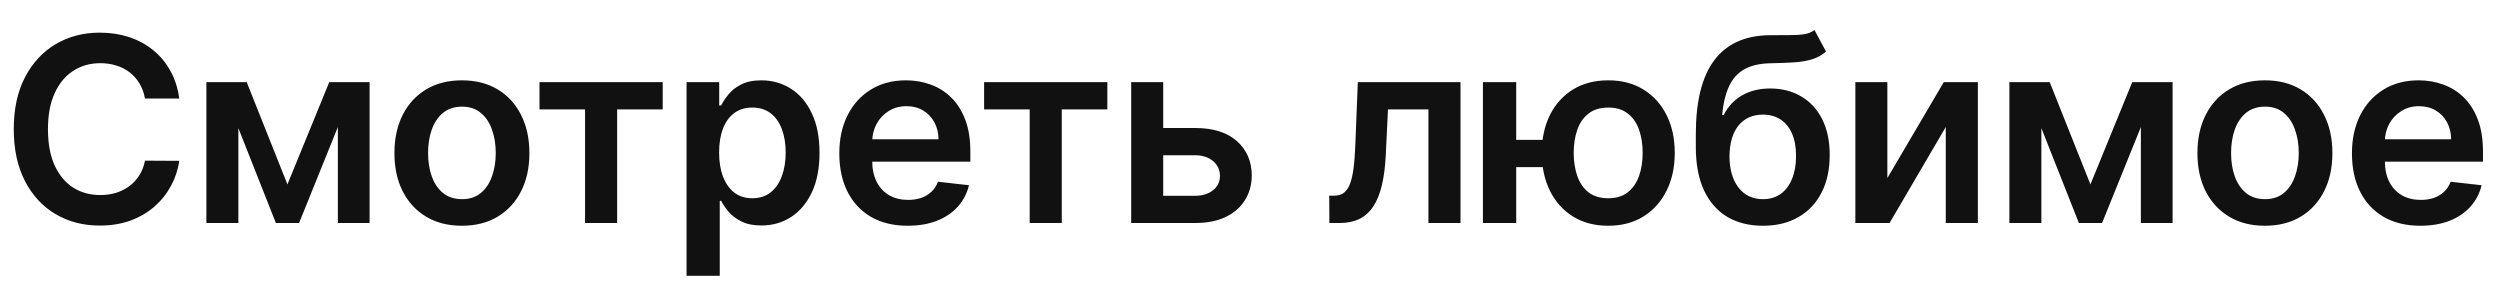 <svg width="213" height="24" viewBox="0 0 213 24" fill="none" xmlns="http://www.w3.org/2000/svg">
<path d="M15.273 8.398H12.352C12.268 7.919 12.115 7.495 11.891 7.125C11.667 6.75 11.388 6.432 11.055 6.172C10.721 5.911 10.341 5.716 9.914 5.586C9.492 5.451 9.036 5.383 8.547 5.383C7.677 5.383 6.906 5.602 6.234 6.039C5.562 6.471 5.036 7.107 4.656 7.945C4.276 8.779 4.086 9.797 4.086 11C4.086 12.224 4.276 13.255 4.656 14.094C5.042 14.927 5.568 15.557 6.234 15.984C6.906 16.406 7.674 16.617 8.539 16.617C9.018 16.617 9.466 16.555 9.883 16.43C10.305 16.299 10.682 16.109 11.016 15.859C11.354 15.609 11.638 15.302 11.867 14.938C12.102 14.573 12.263 14.156 12.352 13.688L15.273 13.703C15.164 14.463 14.927 15.177 14.562 15.844C14.203 16.51 13.732 17.099 13.148 17.609C12.565 18.115 11.883 18.51 11.102 18.797C10.32 19.078 9.453 19.219 8.5 19.219C7.094 19.219 5.839 18.893 4.734 18.242C3.63 17.591 2.76 16.651 2.125 15.422C1.49 14.193 1.172 12.719 1.172 11C1.172 9.276 1.492 7.802 2.133 6.578C2.773 5.349 3.646 4.409 4.75 3.758C5.854 3.107 7.104 2.781 8.5 2.781C9.391 2.781 10.219 2.906 10.984 3.156C11.75 3.406 12.432 3.773 13.031 4.258C13.63 4.737 14.122 5.326 14.508 6.023C14.898 6.716 15.154 7.508 15.273 8.398ZM24.489 15.711L28.052 7H30.333L25.481 19H23.505L18.762 7H21.02L24.489 15.711ZM20.309 7V19H17.583V7H20.309ZM28.786 19V7H31.489V19H28.786ZM39.355 19.234C38.183 19.234 37.167 18.977 36.308 18.461C35.449 17.945 34.782 17.224 34.308 16.297C33.839 15.37 33.605 14.287 33.605 13.047C33.605 11.807 33.839 10.721 34.308 9.789C34.782 8.857 35.449 8.133 36.308 7.617C37.167 7.102 38.183 6.844 39.355 6.844C40.527 6.844 41.542 7.102 42.402 7.617C43.261 8.133 43.925 8.857 44.394 9.789C44.868 10.721 45.105 11.807 45.105 13.047C45.105 14.287 44.868 15.37 44.394 16.297C43.925 17.224 43.261 17.945 42.402 18.461C41.542 18.977 40.527 19.234 39.355 19.234ZM39.37 16.969C40.006 16.969 40.537 16.794 40.964 16.445C41.391 16.091 41.709 15.617 41.917 15.023C42.131 14.43 42.238 13.768 42.238 13.039C42.238 12.305 42.131 11.641 41.917 11.047C41.709 10.448 41.391 9.971 40.964 9.617C40.537 9.263 40.006 9.086 39.37 9.086C38.719 9.086 38.178 9.263 37.745 9.617C37.319 9.971 36.998 10.448 36.785 11.047C36.576 11.641 36.472 12.305 36.472 13.039C36.472 13.768 36.576 14.43 36.785 15.023C36.998 15.617 37.319 16.091 37.745 16.445C38.178 16.794 38.719 16.969 39.37 16.969ZM45.963 9.32V7H56.463V9.32H52.58V19H49.846V9.32H45.963ZM58.495 23.5V7H61.276V8.984H61.44C61.586 8.693 61.792 8.383 62.057 8.055C62.323 7.721 62.682 7.438 63.136 7.203C63.589 6.964 64.167 6.844 64.87 6.844C65.797 6.844 66.633 7.081 67.378 7.555C68.128 8.023 68.722 8.719 69.159 9.641C69.602 10.557 69.823 11.682 69.823 13.016C69.823 14.333 69.607 15.453 69.175 16.375C68.742 17.297 68.154 18 67.409 18.484C66.664 18.969 65.82 19.211 64.878 19.211C64.19 19.211 63.62 19.096 63.167 18.867C62.714 18.638 62.349 18.362 62.073 18.039C61.802 17.711 61.591 17.401 61.44 17.109H61.323V23.5H58.495ZM61.268 13C61.268 13.776 61.378 14.456 61.597 15.039C61.821 15.622 62.141 16.078 62.557 16.406C62.979 16.729 63.49 16.891 64.089 16.891C64.714 16.891 65.237 16.724 65.659 16.391C66.081 16.052 66.399 15.591 66.612 15.008C66.831 14.419 66.94 13.75 66.94 13C66.94 12.255 66.834 11.594 66.62 11.016C66.406 10.438 66.089 9.984 65.667 9.656C65.245 9.328 64.719 9.164 64.089 9.164C63.485 9.164 62.972 9.323 62.55 9.641C62.128 9.958 61.807 10.404 61.589 10.977C61.375 11.55 61.268 12.224 61.268 13ZM77.338 19.234C76.134 19.234 75.095 18.984 74.22 18.484C73.35 17.979 72.681 17.266 72.213 16.344C71.744 15.417 71.509 14.325 71.509 13.07C71.509 11.836 71.744 10.753 72.213 9.82C72.686 8.883 73.348 8.154 74.197 7.633C75.046 7.107 76.043 6.844 77.189 6.844C77.929 6.844 78.627 6.964 79.283 7.203C79.944 7.438 80.528 7.802 81.033 8.297C81.543 8.792 81.944 9.422 82.236 10.188C82.528 10.948 82.673 11.854 82.673 12.906V13.773H72.838V11.867H79.963C79.957 11.325 79.84 10.844 79.611 10.422C79.382 9.995 79.061 9.659 78.65 9.414C78.244 9.169 77.77 9.047 77.228 9.047C76.65 9.047 76.142 9.188 75.705 9.469C75.267 9.745 74.926 10.109 74.681 10.562C74.442 11.01 74.319 11.503 74.314 12.039V13.703C74.314 14.401 74.442 15 74.697 15.5C74.952 15.995 75.309 16.375 75.767 16.641C76.225 16.901 76.762 17.031 77.377 17.031C77.788 17.031 78.16 16.974 78.494 16.859C78.827 16.74 79.116 16.565 79.361 16.336C79.606 16.107 79.791 15.823 79.916 15.484L82.556 15.781C82.39 16.479 82.072 17.088 81.603 17.609C81.14 18.125 80.546 18.526 79.822 18.812C79.098 19.094 78.27 19.234 77.338 19.234ZM83.846 9.32V7H94.346V9.32H90.463V19H87.729V9.32H83.846ZM98.292 10.906H101.831C103.362 10.906 104.547 11.279 105.386 12.023C106.224 12.768 106.646 13.745 106.651 14.953C106.646 15.74 106.453 16.438 106.073 17.047C105.698 17.656 105.151 18.135 104.433 18.484C103.719 18.828 102.852 19 101.831 19H96.378V7H99.105V16.68H101.831C102.446 16.68 102.951 16.523 103.347 16.211C103.743 15.893 103.94 15.487 103.94 14.992C103.94 14.471 103.743 14.047 103.347 13.719C102.951 13.391 102.446 13.227 101.831 13.227H98.292V10.906ZM113.264 19L113.249 16.672H113.663C113.975 16.672 114.238 16.602 114.452 16.461C114.665 16.32 114.842 16.086 114.983 15.758C115.124 15.425 115.233 14.977 115.311 14.414C115.389 13.852 115.444 13.151 115.475 12.312L115.686 7H124.436V19H121.702V9.32H118.256L118.069 13.188C118.022 14.188 117.91 15.055 117.733 15.789C117.561 16.518 117.316 17.12 116.999 17.594C116.686 18.068 116.293 18.422 115.819 18.656C115.345 18.885 114.785 19 114.139 19H113.264ZM133.4 11.914V14.242H126.939V11.914H133.4ZM129.181 7V19H126.345V7H129.181ZM137.025 19.234C135.868 19.234 134.866 18.971 134.017 18.445C133.173 17.919 132.519 17.19 132.056 16.258C131.592 15.325 131.361 14.247 131.361 13.023C131.361 11.8 131.592 10.724 132.056 9.797C132.519 8.87 133.173 8.146 134.017 7.625C134.866 7.104 135.868 6.844 137.025 6.844C138.176 6.844 139.173 7.104 140.017 7.625C140.866 8.146 141.522 8.87 141.986 9.797C142.454 10.724 142.689 11.8 142.689 13.023C142.689 14.247 142.454 15.325 141.986 16.258C141.522 17.19 140.866 17.919 140.017 18.445C139.173 18.971 138.176 19.234 137.025 19.234ZM137.025 16.891C137.707 16.891 138.264 16.719 138.696 16.375C139.129 16.031 139.446 15.568 139.65 14.984C139.853 14.401 139.954 13.747 139.954 13.023C139.954 12.3 139.853 11.646 139.65 11.062C139.446 10.479 139.129 10.018 138.696 9.68C138.264 9.336 137.707 9.164 137.025 9.164C136.337 9.164 135.775 9.336 135.337 9.68C134.905 10.018 134.587 10.479 134.384 11.062C134.181 11.646 134.079 12.3 134.079 13.023C134.079 13.753 134.181 14.409 134.384 14.992C134.587 15.575 134.905 16.039 135.337 16.383C135.775 16.721 136.337 16.891 137.025 16.891ZM154.594 2.562L155.578 4.391C155.229 4.693 154.838 4.911 154.406 5.047C153.974 5.182 153.466 5.271 152.883 5.312C152.305 5.349 151.617 5.375 150.82 5.391C149.924 5.411 149.193 5.581 148.625 5.898C148.057 6.216 147.622 6.698 147.32 7.344C147.018 7.984 146.82 8.802 146.726 9.797H146.859C147.234 9.062 147.76 8.503 148.437 8.117C149.115 7.732 149.909 7.539 150.82 7.539C151.815 7.539 152.693 7.763 153.453 8.211C154.219 8.654 154.815 9.297 155.242 10.141C155.674 10.984 155.891 12.005 155.891 13.203C155.891 14.438 155.659 15.508 155.195 16.414C154.732 17.315 154.073 18.01 153.219 18.5C152.37 18.99 151.362 19.234 150.195 19.234C149.034 19.234 148.023 18.982 147.164 18.477C146.31 17.966 145.648 17.213 145.18 16.219C144.716 15.219 144.484 13.987 144.484 12.523V11.445C144.484 8.622 145.01 6.516 146.062 5.125C147.115 3.734 148.674 3.026 150.742 3C151.357 2.99 151.906 2.987 152.391 2.992C152.88 2.997 153.307 2.974 153.672 2.922C154.036 2.87 154.344 2.75 154.594 2.562ZM150.211 16.969C150.789 16.969 151.289 16.82 151.711 16.523C152.133 16.221 152.456 15.794 152.68 15.242C152.909 14.69 153.023 14.037 153.023 13.281C153.023 12.537 152.909 11.904 152.68 11.383C152.45 10.857 152.125 10.456 151.703 10.18C151.281 9.904 150.779 9.766 150.195 9.766C149.758 9.766 149.365 9.844 149.016 10C148.667 10.156 148.37 10.385 148.125 10.688C147.88 10.99 147.693 11.357 147.562 11.789C147.432 12.221 147.362 12.719 147.351 13.281C147.351 14.412 147.607 15.31 148.117 15.977C148.628 16.638 149.325 16.969 150.211 16.969ZM160.803 15.172L165.608 7H168.514V19H165.78V10.82L160.991 19H158.077V7H160.803V15.172ZM178.105 15.711L181.667 7H183.949L179.097 19H177.12L172.378 7H174.636L178.105 15.711ZM173.925 7V19H171.199V7H173.925ZM182.402 19V7H185.105V19H182.402ZM192.971 19.234C191.799 19.234 190.783 18.977 189.924 18.461C189.065 17.945 188.398 17.224 187.924 16.297C187.455 15.37 187.221 14.287 187.221 13.047C187.221 11.807 187.455 10.721 187.924 9.789C188.398 8.857 189.065 8.133 189.924 7.617C190.783 7.102 191.799 6.844 192.971 6.844C194.143 6.844 195.158 7.102 196.018 7.617C196.877 8.133 197.541 8.857 198.01 9.789C198.484 10.721 198.721 11.807 198.721 13.047C198.721 14.287 198.484 15.37 198.01 16.297C197.541 17.224 196.877 17.945 196.018 18.461C195.158 18.977 194.143 19.234 192.971 19.234ZM192.986 16.969C193.622 16.969 194.153 16.794 194.58 16.445C195.007 16.091 195.325 15.617 195.533 15.023C195.747 14.43 195.854 13.768 195.854 13.039C195.854 12.305 195.747 11.641 195.533 11.047C195.325 10.448 195.007 9.971 194.58 9.617C194.153 9.263 193.622 9.086 192.986 9.086C192.335 9.086 191.794 9.263 191.361 9.617C190.934 9.971 190.614 10.448 190.4 11.047C190.192 11.641 190.088 12.305 190.088 13.039C190.088 13.768 190.192 14.43 190.4 15.023C190.614 15.617 190.934 16.091 191.361 16.445C191.794 16.794 192.335 16.969 192.986 16.969ZM206.214 19.234C205.011 19.234 203.971 18.984 203.096 18.484C202.227 17.979 201.557 17.266 201.089 16.344C200.62 15.417 200.386 14.325 200.386 13.07C200.386 11.836 200.62 10.753 201.089 9.82C201.563 8.883 202.224 8.154 203.073 7.633C203.922 7.107 204.919 6.844 206.065 6.844C206.805 6.844 207.503 6.964 208.159 7.203C208.82 7.438 209.404 7.802 209.909 8.297C210.419 8.792 210.82 9.422 211.112 10.188C211.404 10.948 211.55 11.854 211.55 12.906V13.773H201.714V11.867H208.839C208.833 11.325 208.716 10.844 208.487 10.422C208.258 9.995 207.938 9.659 207.526 9.414C207.12 9.169 206.646 9.047 206.104 9.047C205.526 9.047 205.018 9.188 204.581 9.469C204.143 9.745 203.802 10.109 203.557 10.562C203.318 11.01 203.195 11.503 203.19 12.039V13.703C203.19 14.401 203.318 15 203.573 15.5C203.828 15.995 204.185 16.375 204.643 16.641C205.102 16.901 205.638 17.031 206.253 17.031C206.664 17.031 207.037 16.974 207.37 16.859C207.703 16.74 207.992 16.565 208.237 16.336C208.482 16.107 208.667 15.823 208.792 15.484L211.432 15.781C211.266 16.479 210.948 17.088 210.479 17.609C210.016 18.125 209.422 18.526 208.698 18.812C207.974 19.094 207.146 19.234 206.214 19.234Z" fill="#111111"/>
</svg>
